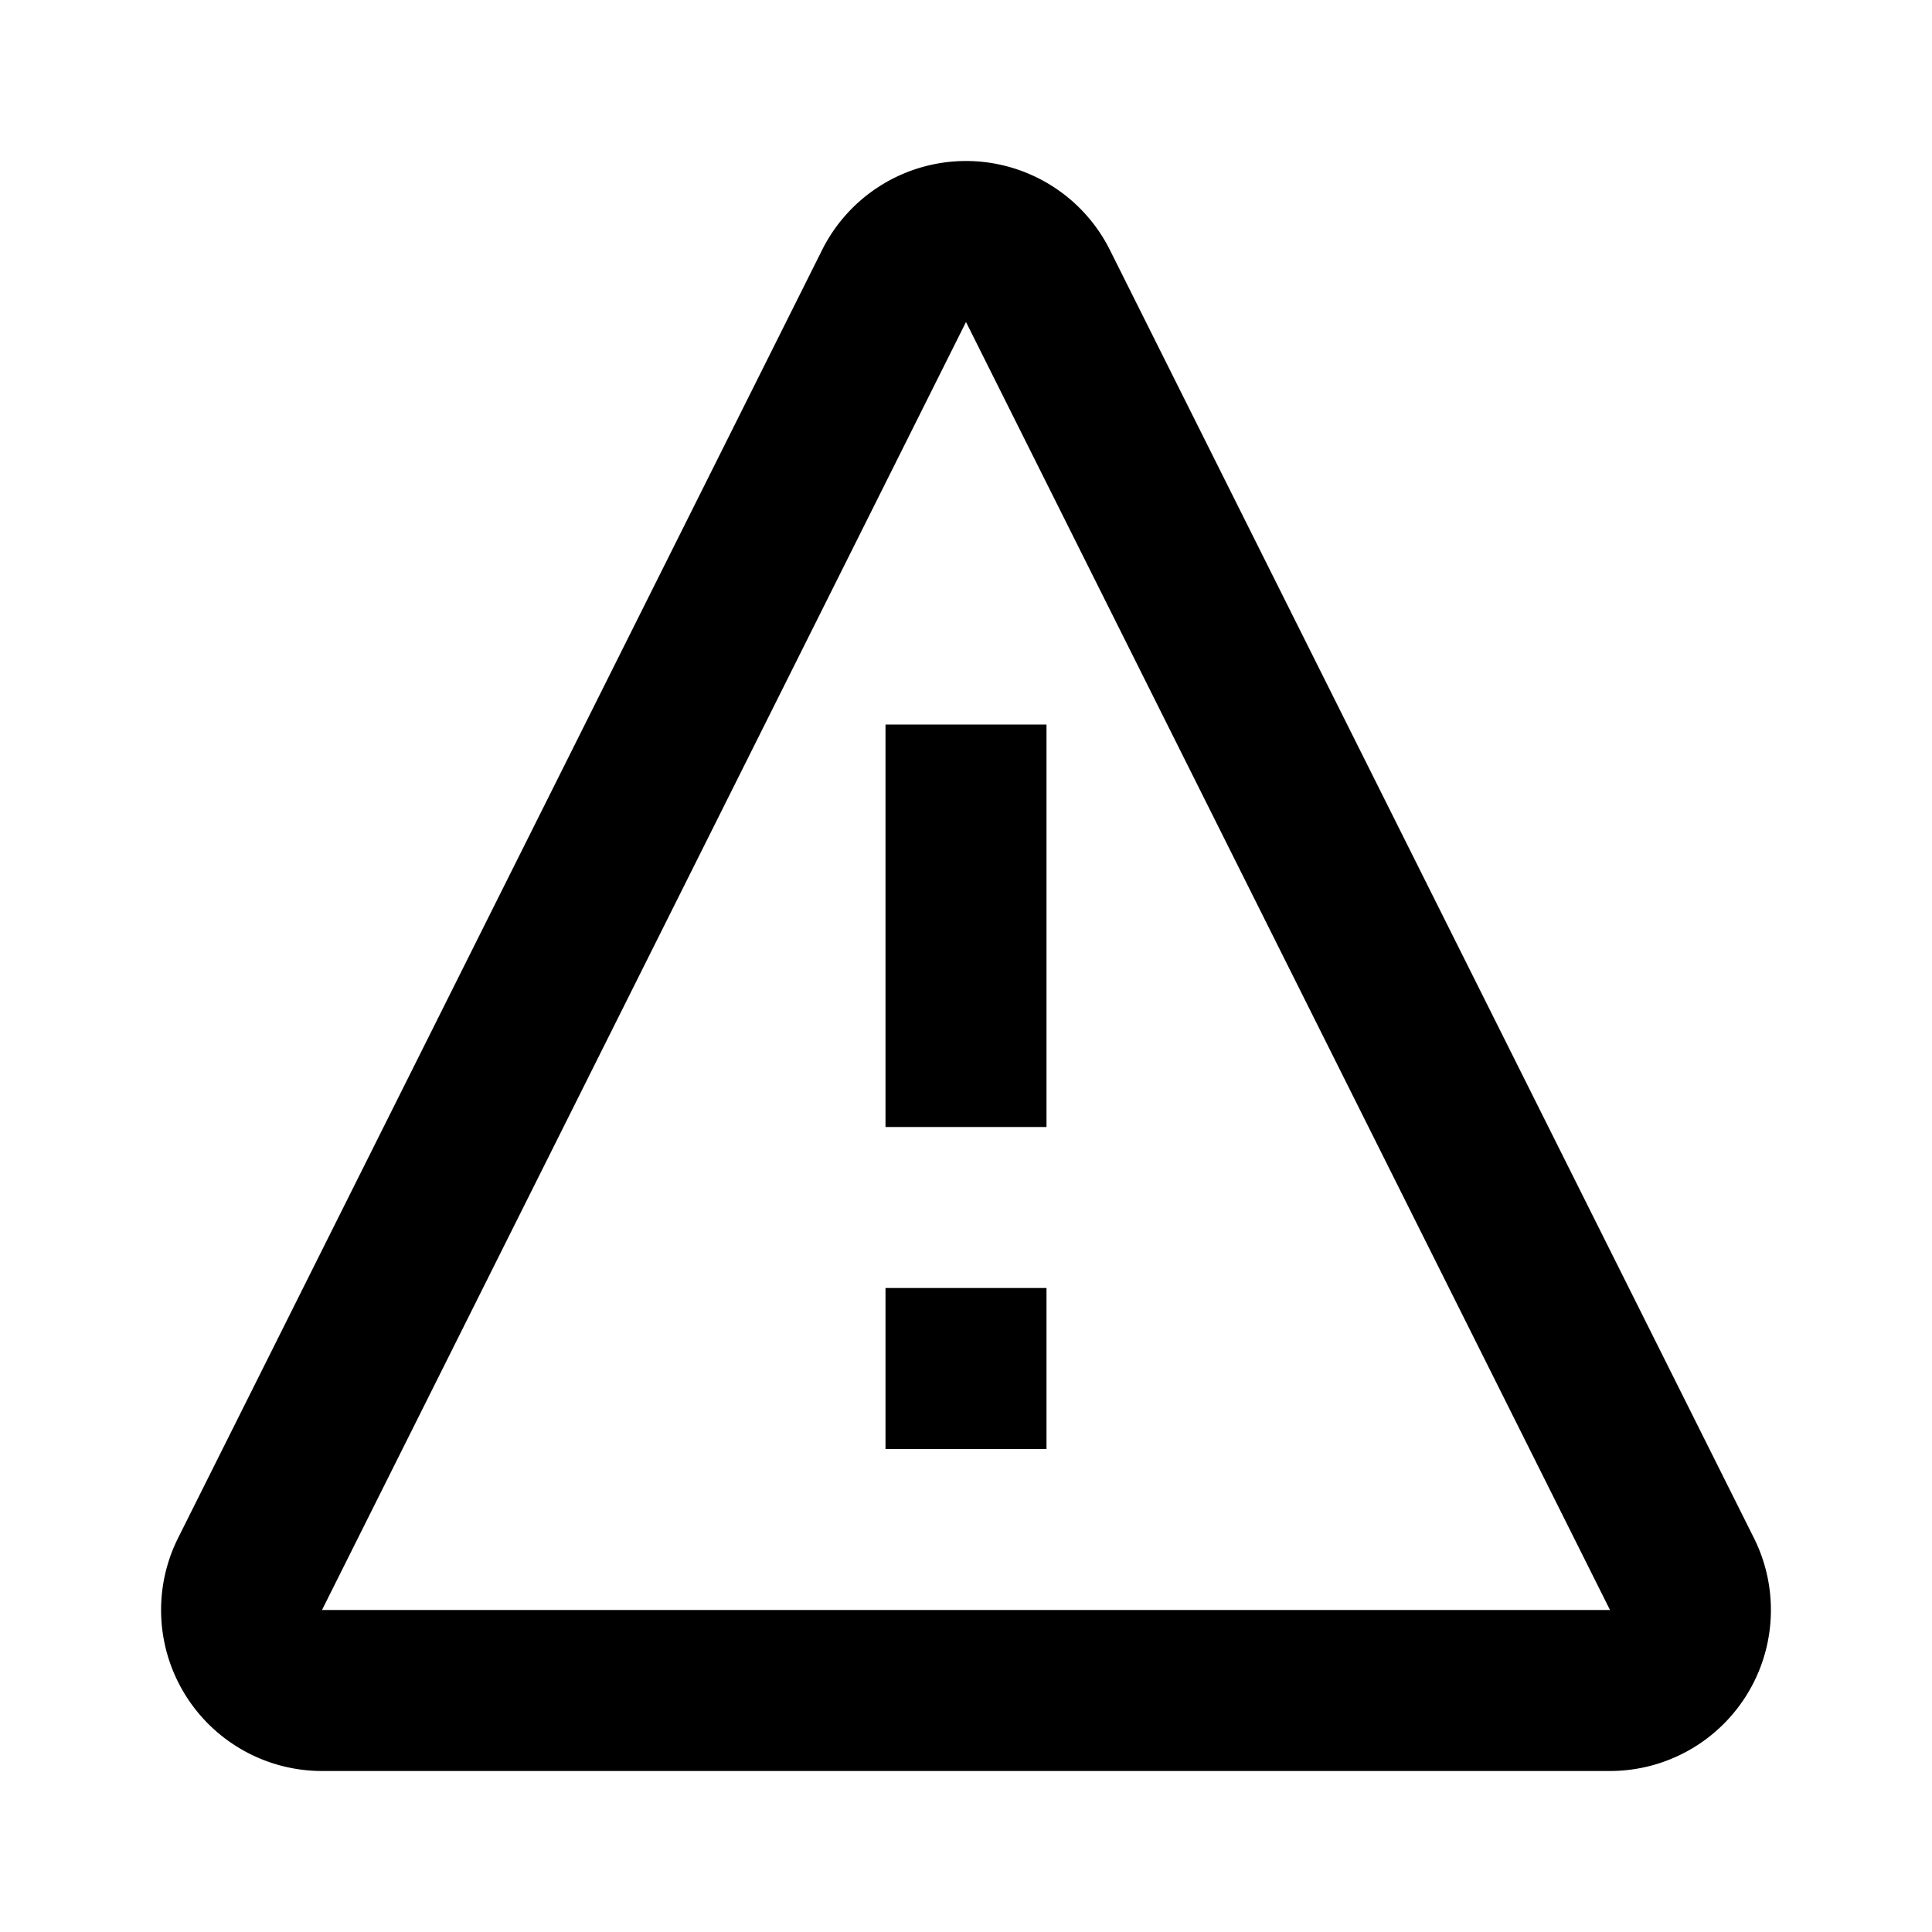 <svg xmlns="http://www.w3.org/2000/svg" viewBox="0 0 24 24"><defs><style>.cls-1{fill:none;}</style></defs><g id="Layer_2" data-name="Layer 2"><g id="UI_Outline" data-name="UI Outline"><g id="alert"><rect class="cls-1" width="24" height="24"/><path d="M12,4l8,16H4L12,4h0m0-2a2,2,0,0,0-1.79,1.11l-8,16A2,2,0,0,0,4,22H20a2,2,0,0,0,1.79-2.89l-8-16A2,2,0,0,0,12,2ZM11,9v5h2V9Zm0,7v2h2V16Z"/></g></g></g></svg>